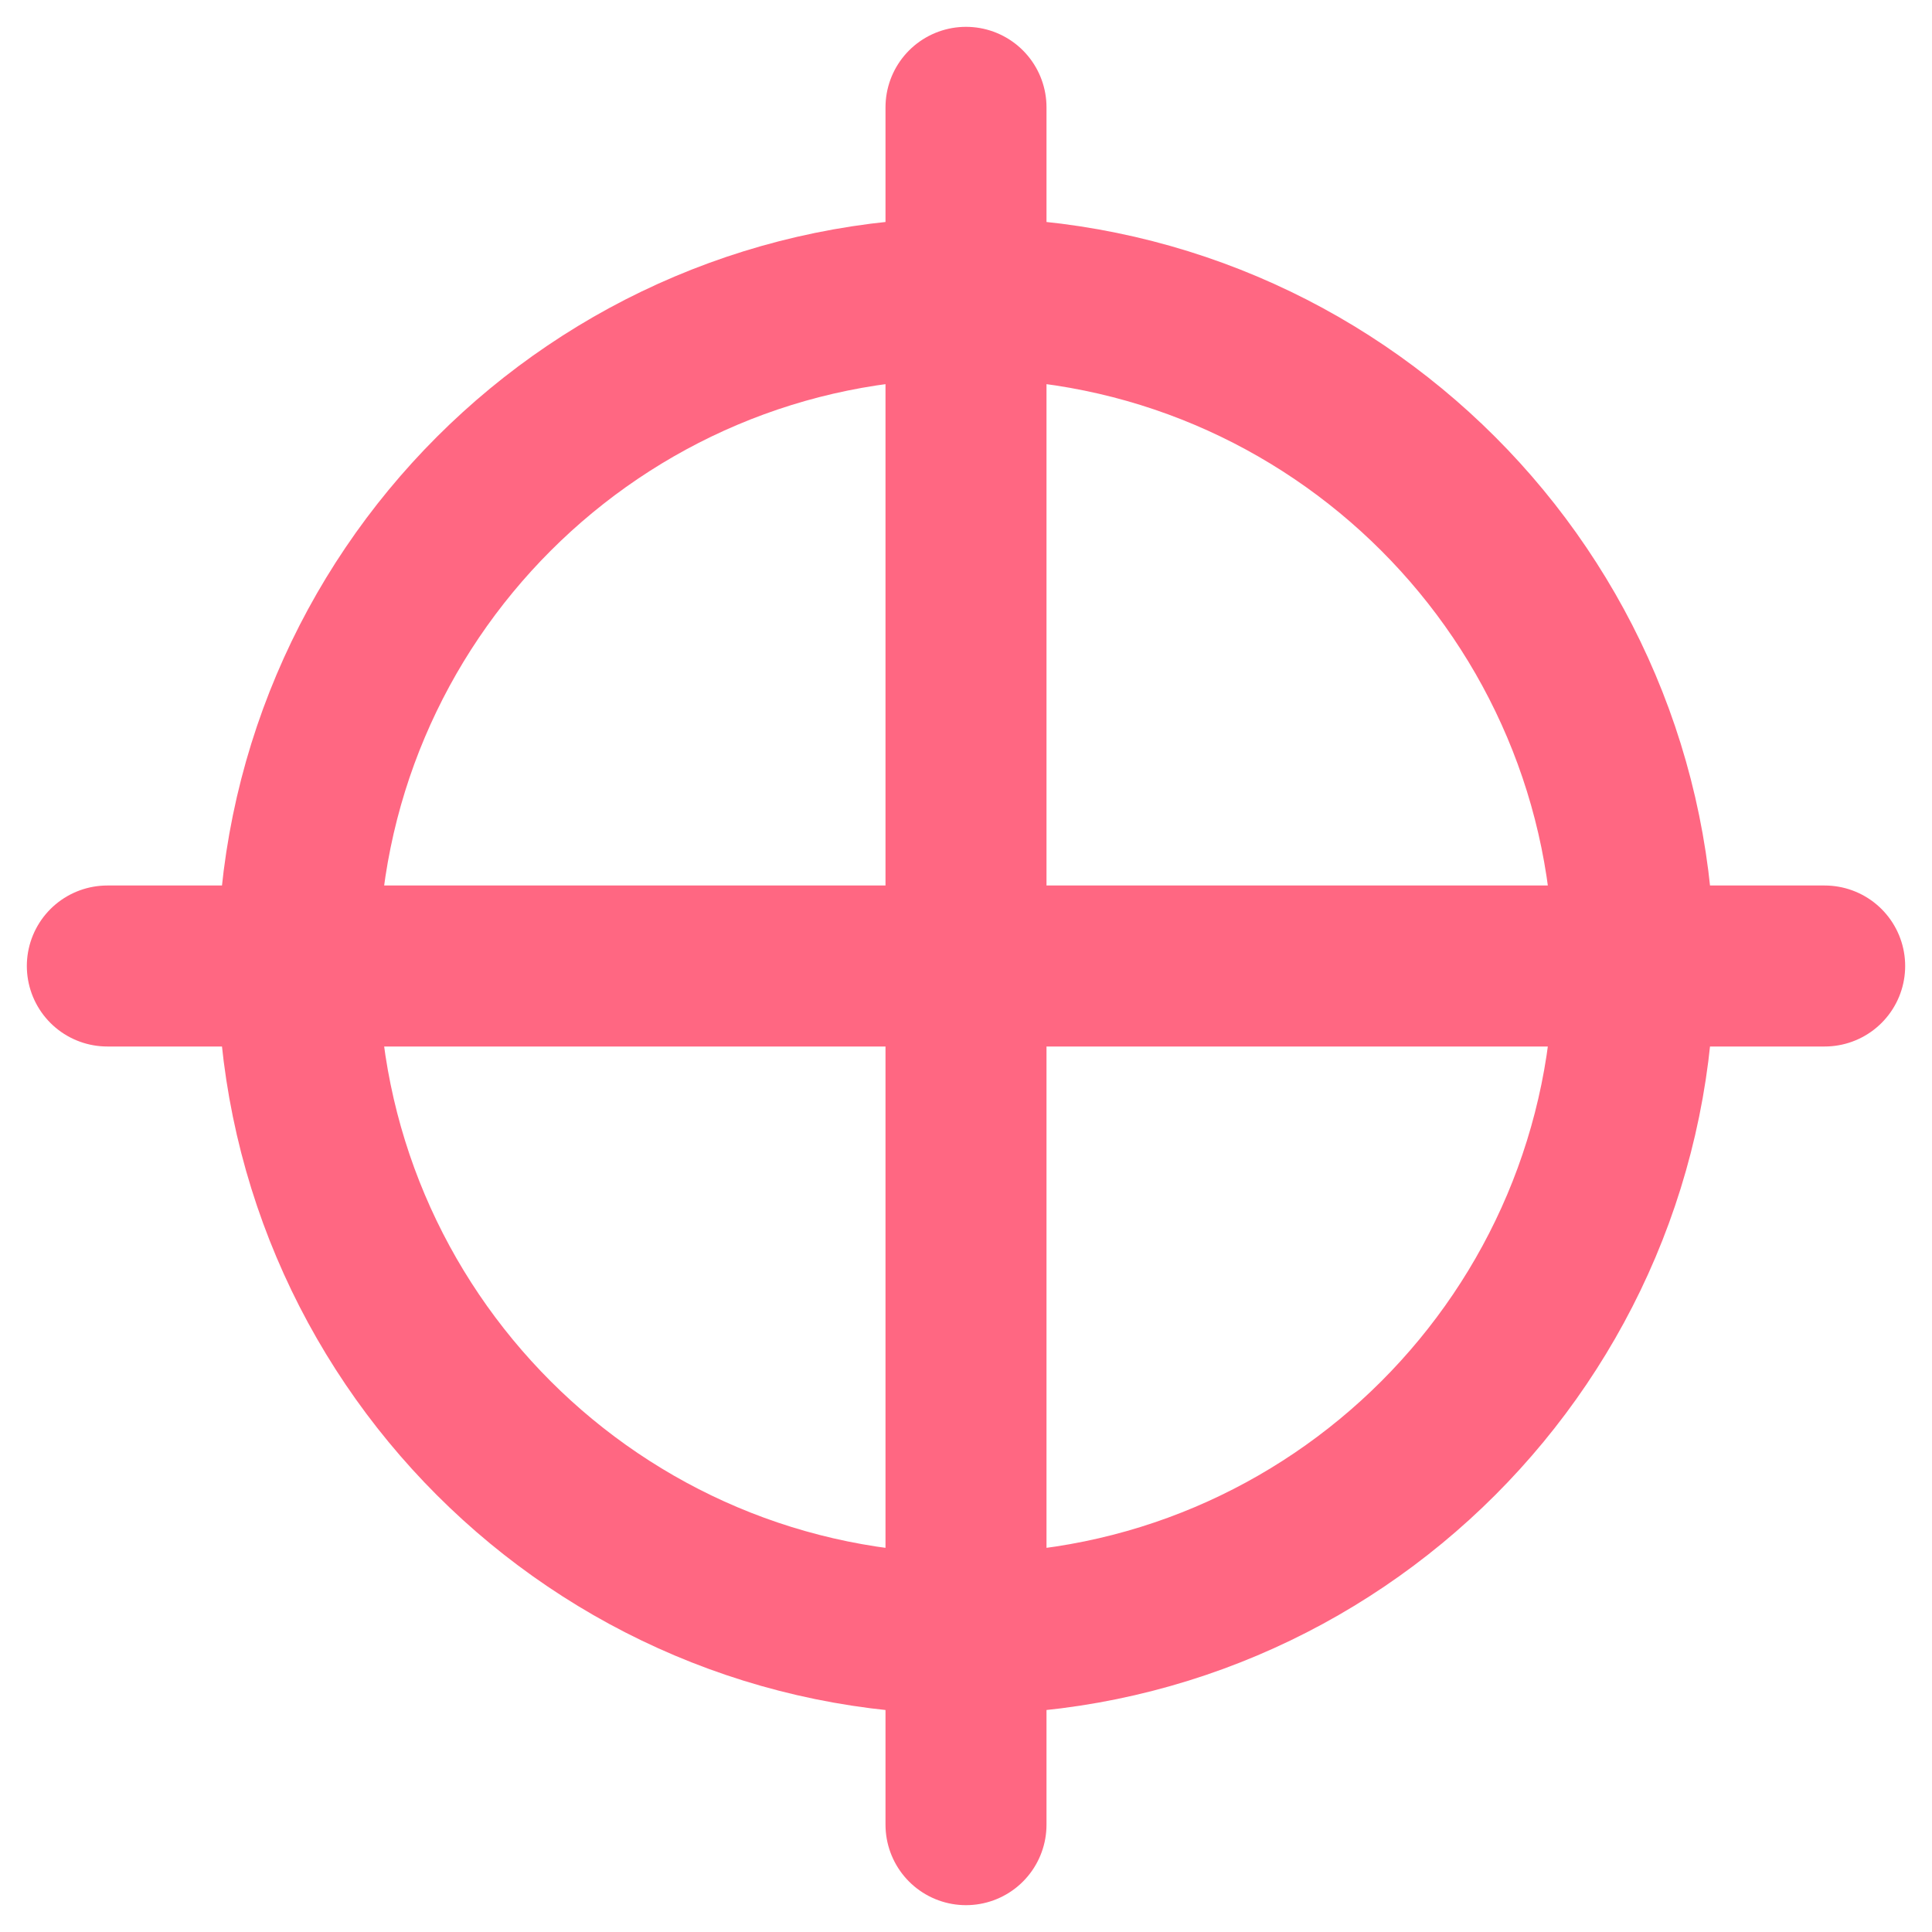 <svg width="18" height="18" viewBox="0 0 18 18" fill="none" xmlns="http://www.w3.org/2000/svg">
<path d="M9 1V17M1 9L17 9M15.222 9C15.222 12.436 12.436 15.222 9 15.222C5.564 15.222 2.778 12.436 2.778 9C2.778 5.564 5.564 2.778 9 2.778C12.436 2.778 15.222 5.564 15.222 9Z" stroke="#FF6782" stroke-width="1.5" stroke-linecap="round" stroke-linejoin="round"/>
</svg>
